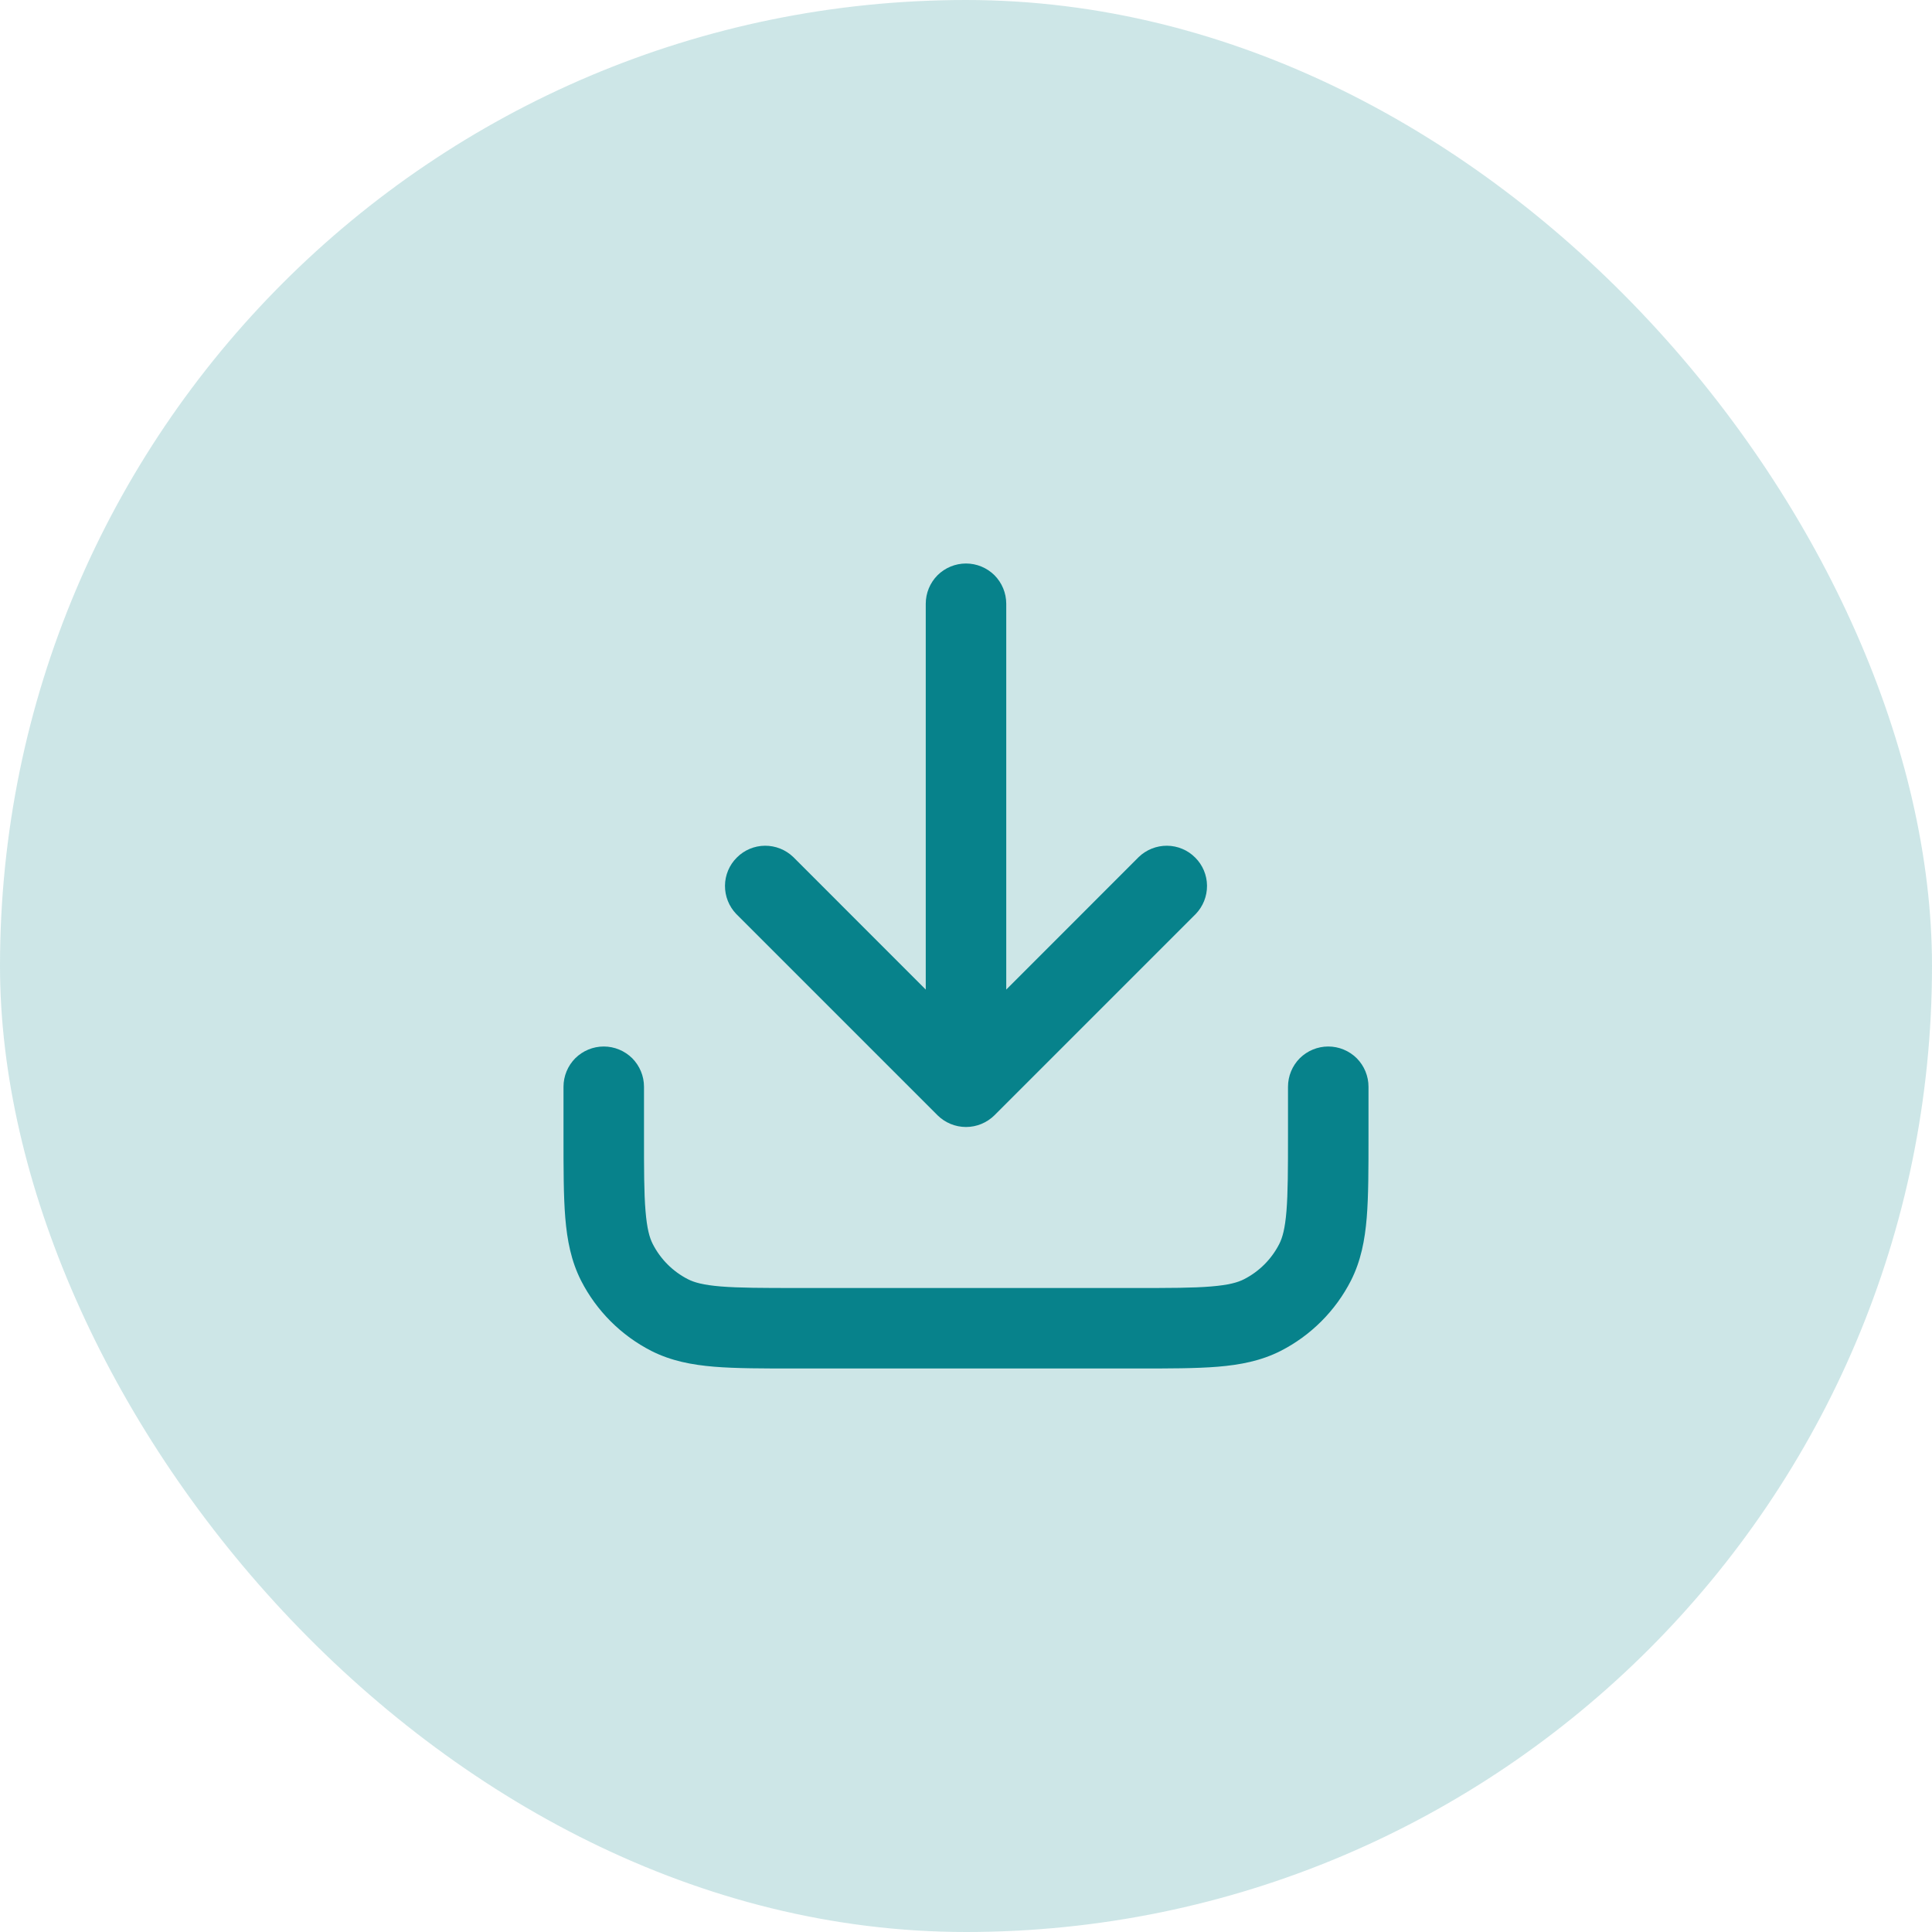 <svg width="24" height="24" viewBox="0 0 24 24" fill="none" xmlns="http://www.w3.org/2000/svg">
<g id="&#228;&#191;&#157;&#229;&#173;&#152;&#229;&#155;&#190;&#231;&#137;&#135; 1">
<rect width="24" height="24" rx="12" fill="#07828B" fill-opacity="0.2"/>
<path id="Vector" d="M12 7C12.133 7 12.26 7.053 12.354 7.146C12.447 7.24 12.5 7.367 12.5 7.5V12.293L14.146 10.646C14.241 10.555 14.367 10.505 14.498 10.506C14.629 10.507 14.755 10.56 14.847 10.653C14.94 10.745 14.993 10.871 14.994 11.002C14.995 11.133 14.945 11.259 14.854 11.354L12.354 13.854C12.26 13.947 12.133 14 12 14C11.867 14 11.74 13.947 11.646 13.854L9.146 11.354C9.055 11.259 9.005 11.133 9.006 11.002C9.007 10.871 9.06 10.745 9.153 10.653C9.245 10.56 9.371 10.507 9.502 10.506C9.633 10.505 9.759 10.555 9.854 10.646L11.5 12.293V7.5C11.5 7.367 11.553 7.24 11.646 7.146C11.74 7.053 11.867 7 12 7ZM7.5 13C7.566 13 7.631 13.013 7.691 13.038C7.752 13.063 7.807 13.1 7.854 13.146C7.9 13.193 7.937 13.248 7.962 13.309C7.987 13.369 8 13.434 8 13.5V14.1C8 14.528 8 14.819 8.019 15.044C8.037 15.264 8.069 15.376 8.109 15.454C8.205 15.642 8.358 15.795 8.546 15.891C8.624 15.931 8.736 15.963 8.956 15.981C9.181 15.999 9.472 16 9.9 16H14.1C14.528 16 14.819 16 15.044 15.981C15.264 15.963 15.376 15.931 15.454 15.891C15.642 15.795 15.795 15.642 15.891 15.454C15.931 15.376 15.963 15.264 15.981 15.044C15.999 14.819 16 14.528 16 14.1V13.5C16 13.367 16.053 13.24 16.146 13.146C16.24 13.053 16.367 13 16.5 13C16.633 13 16.76 13.053 16.854 13.146C16.947 13.24 17 13.367 17 13.5V14.12C17 14.523 17 14.855 16.978 15.126C16.955 15.407 16.905 15.665 16.782 15.908C16.59 16.284 16.284 16.59 15.908 16.782C15.665 16.905 15.407 16.955 15.126 16.978C14.855 17 14.523 17 14.121 17H9.88C9.477 17 9.145 17 8.874 16.978C8.593 16.955 8.335 16.905 8.092 16.782C7.716 16.59 7.41 16.284 7.218 15.908C7.095 15.665 7.045 15.407 7.022 15.126C7 14.855 7 14.523 7 14.121V13.5C7 13.367 7.053 13.24 7.146 13.146C7.24 13.053 7.367 13 7.5 13Z" fill="#07828B"/>
</g>
</svg>
